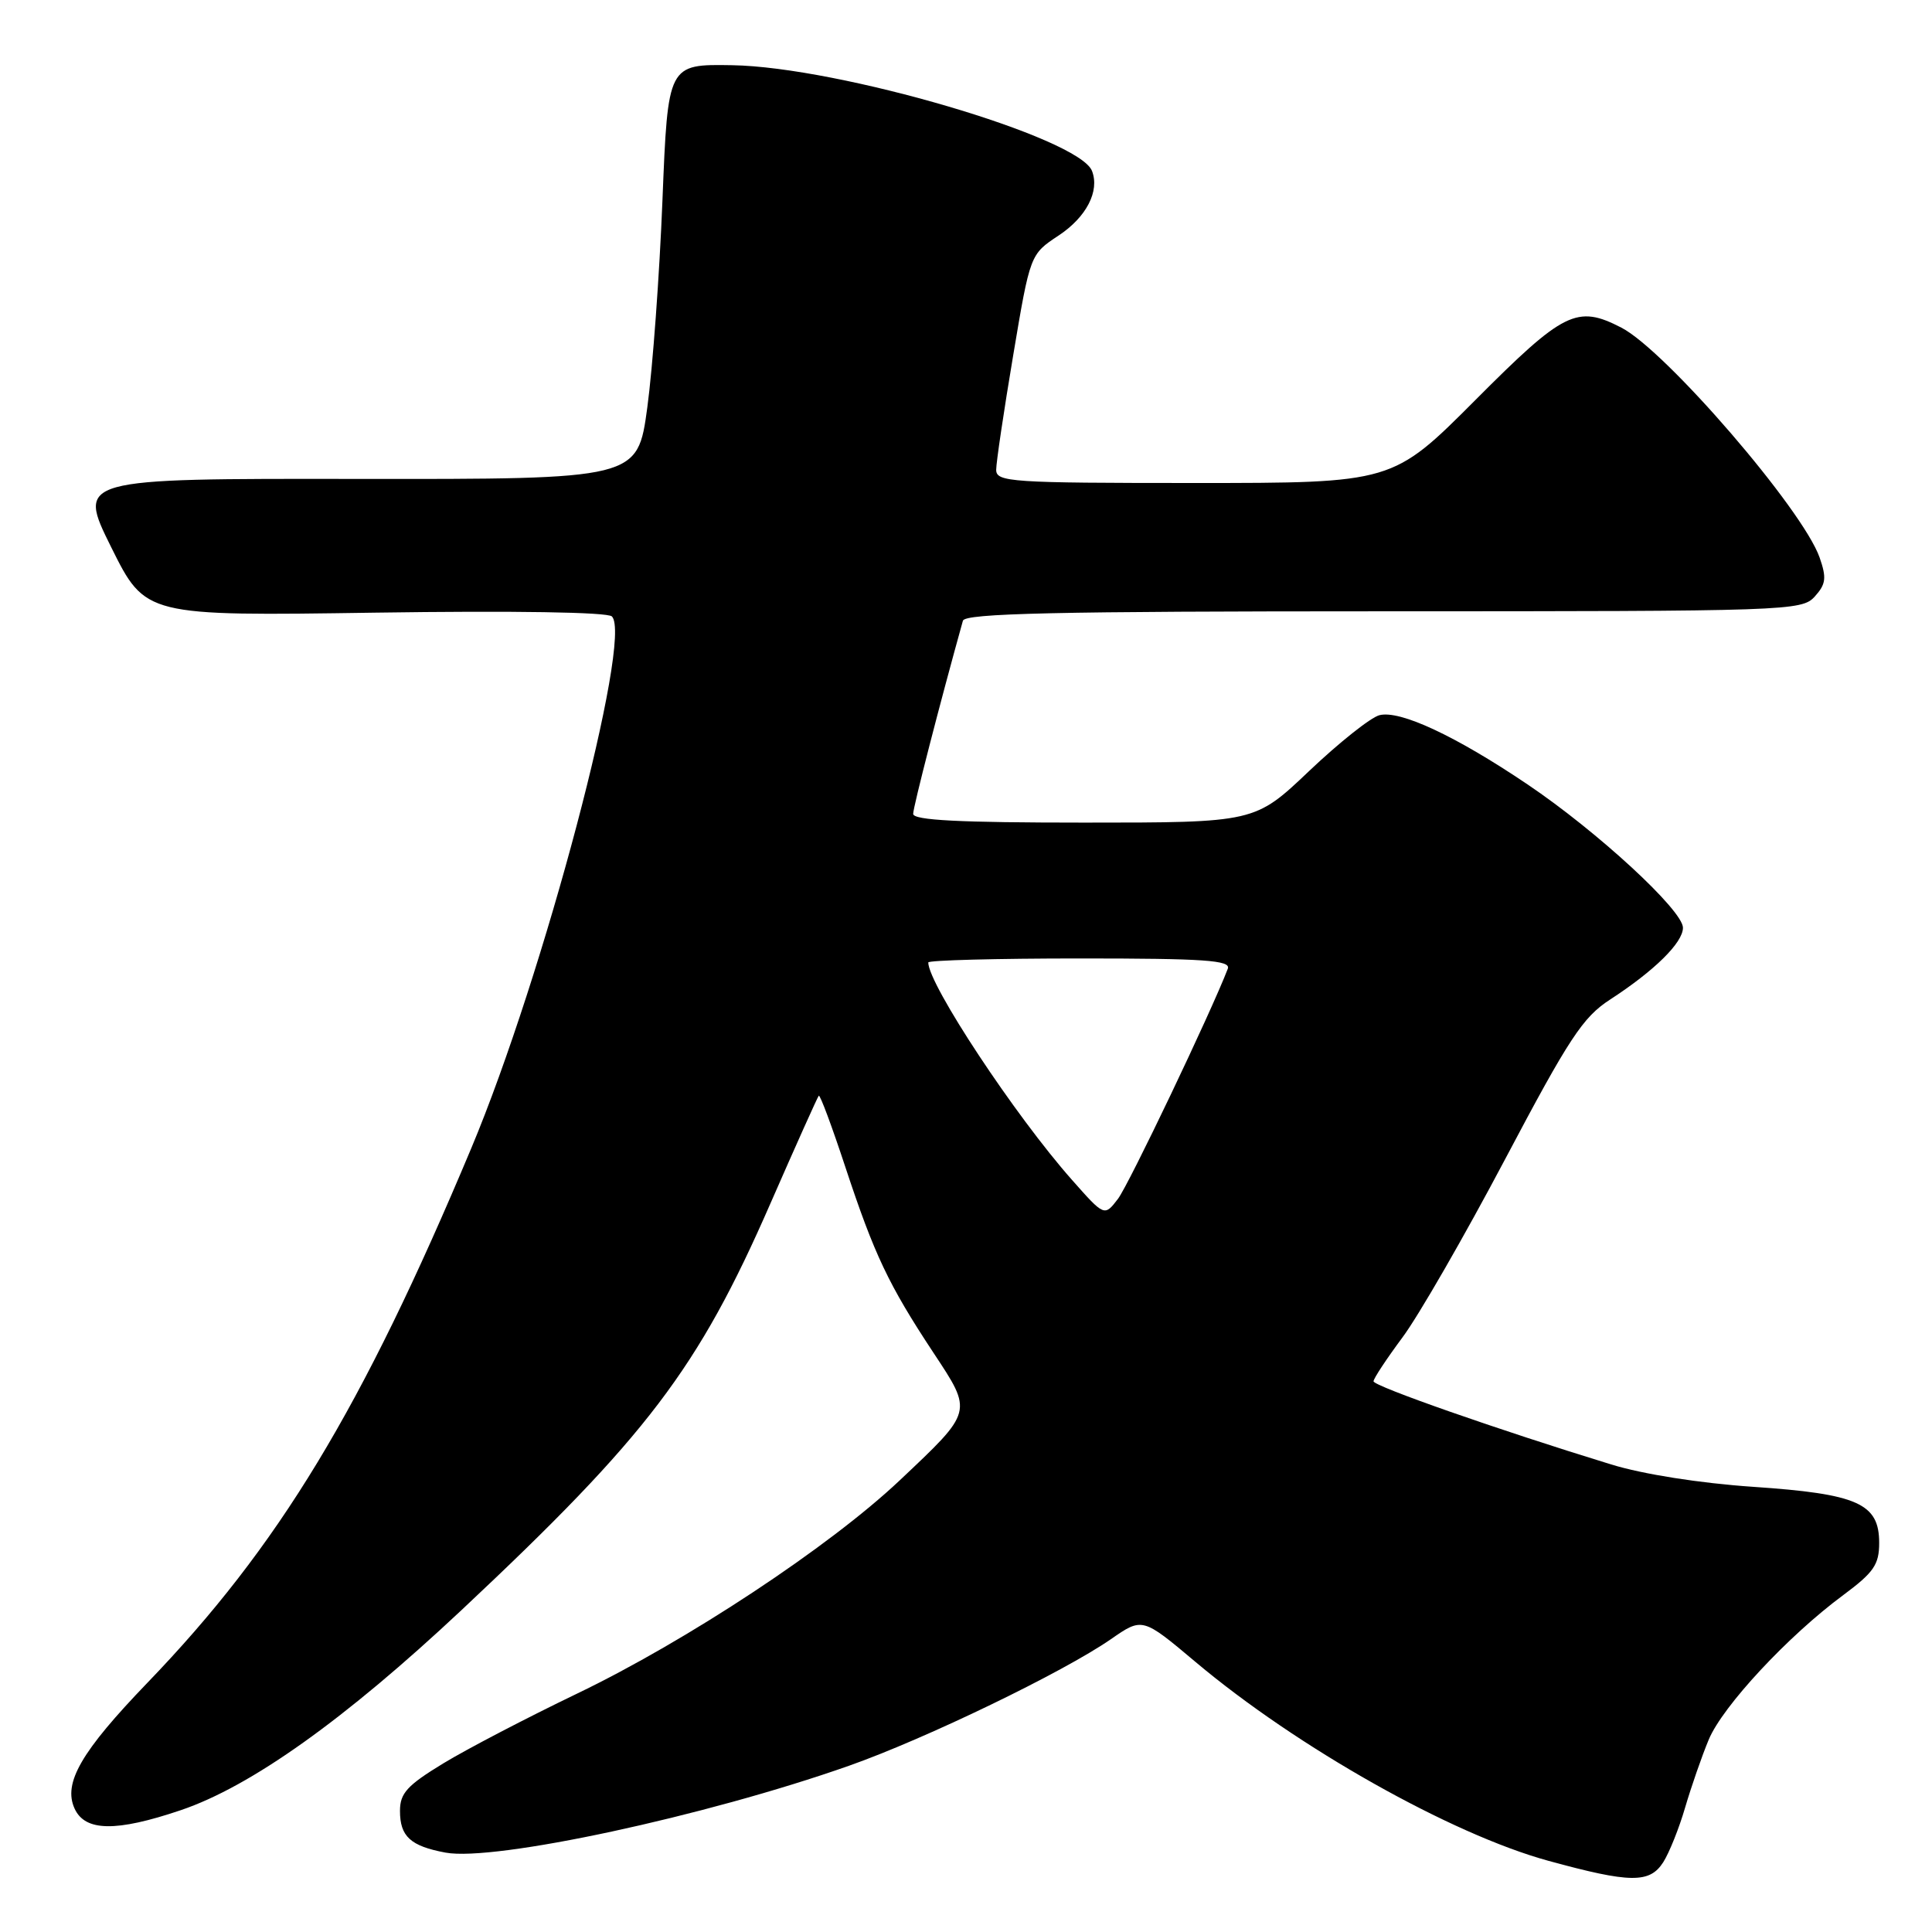 <?xml version="1.0" encoding="UTF-8" standalone="no"?>
<!DOCTYPE svg PUBLIC "-//W3C//DTD SVG 1.1//EN" "http://www.w3.org/Graphics/SVG/1.1/DTD/svg11.dtd" >
<svg xmlns="http://www.w3.org/2000/svg" xmlns:xlink="http://www.w3.org/1999/xlink" version="1.1" viewBox="0 0 256 256">
 <g >
 <path fill="currentColor"
d=" M 220.39 246.75 C 221.18 245.51 222.49 242.25 223.29 239.50 C 224.10 236.75 225.50 232.70 226.42 230.50 C 228.27 226.07 236.93 216.76 244.25 211.35 C 248.29 208.35 249.00 207.32 249.00 204.44 C 249.00 199.21 246.16 197.95 232.28 197.01 C 225.24 196.53 217.68 195.34 213.50 194.05 C 198.59 189.48 182.00 183.67 182.00 183.03 C 182.00 182.66 183.73 180.05 185.83 177.22 C 187.94 174.40 194.06 163.77 199.43 153.61 C 207.92 137.55 209.73 134.79 213.34 132.45 C 219.22 128.63 223.00 124.91 223.00 122.93 C 223.00 120.63 211.69 110.20 202.41 103.94 C 192.88 97.51 185.49 94.06 182.77 94.77 C 181.62 95.07 177.43 98.40 173.47 102.16 C 166.27 109.00 166.27 109.00 143.63 109.00 C 127.10 109.00 121.00 108.69 121.00 107.84 C 121.00 106.94 124.55 93.15 127.59 82.25 C 127.86 81.27 139.87 81.00 183.31 81.00 C 236.99 81.00 238.74 80.94 240.46 79.05 C 241.95 77.40 242.05 76.58 241.11 73.88 C 238.89 67.52 220.74 46.47 214.85 43.42 C 208.96 40.38 207.23 41.23 195.50 53.00 C 184.53 64.00 184.53 64.00 158.27 64.00 C 133.92 64.00 132.00 63.87 132.00 62.25 C 132.00 61.29 133.01 54.47 134.25 47.10 C 136.50 33.70 136.50 33.70 140.27 31.21 C 143.95 28.77 145.73 25.34 144.70 22.66 C 143.00 18.22 111.18 8.87 97.00 8.64 C 88.50 8.50 88.50 8.50 87.78 26.50 C 87.39 36.40 86.48 48.77 85.77 54.00 C 84.48 63.50 84.48 63.50 47.35 63.46 C 10.22 63.41 10.22 63.41 14.74 72.52 C 19.27 81.63 19.27 81.63 49.70 81.18 C 68.13 80.91 80.51 81.11 81.08 81.68 C 83.88 84.48 72.03 129.30 62.44 152.16 C 47.94 186.74 36.92 204.93 19.51 223.00 C 10.76 232.09 8.34 236.26 9.88 239.64 C 11.27 242.69 15.37 242.76 23.95 239.86 C 33.24 236.72 45.70 227.84 61.17 213.33 C 85.75 190.27 92.49 181.41 102.07 159.50 C 105.44 151.80 108.33 145.36 108.49 145.19 C 108.66 145.01 110.25 149.29 112.03 154.69 C 115.86 166.27 117.73 170.22 123.67 179.22 C 128.93 187.18 128.99 186.93 119.18 196.19 C 109.88 204.96 91.07 217.39 76.45 224.42 C 69.88 227.58 61.91 231.73 58.75 233.65 C 53.95 236.57 53.00 237.61 53.00 239.95 C 53.00 243.34 54.38 244.61 59.03 245.48 C 65.51 246.69 93.52 240.66 112.50 233.97 C 122.63 230.40 140.89 221.57 147.20 217.20 C 151.38 214.30 151.38 214.30 158.44 220.24 C 171.87 231.53 192.29 243.04 205.18 246.57 C 216.03 249.54 218.59 249.57 220.39 246.75 Z  M 142.05 156.35 C 134.53 147.87 123.00 130.42 123.00 127.53 C 123.00 127.24 132.05 127.00 143.11 127.00 C 159.62 127.00 163.12 127.24 162.69 128.36 C 160.49 134.10 149.57 156.97 148.14 158.85 C 146.34 161.20 146.34 161.20 142.05 156.35 Z "/>
</g>
</svg>